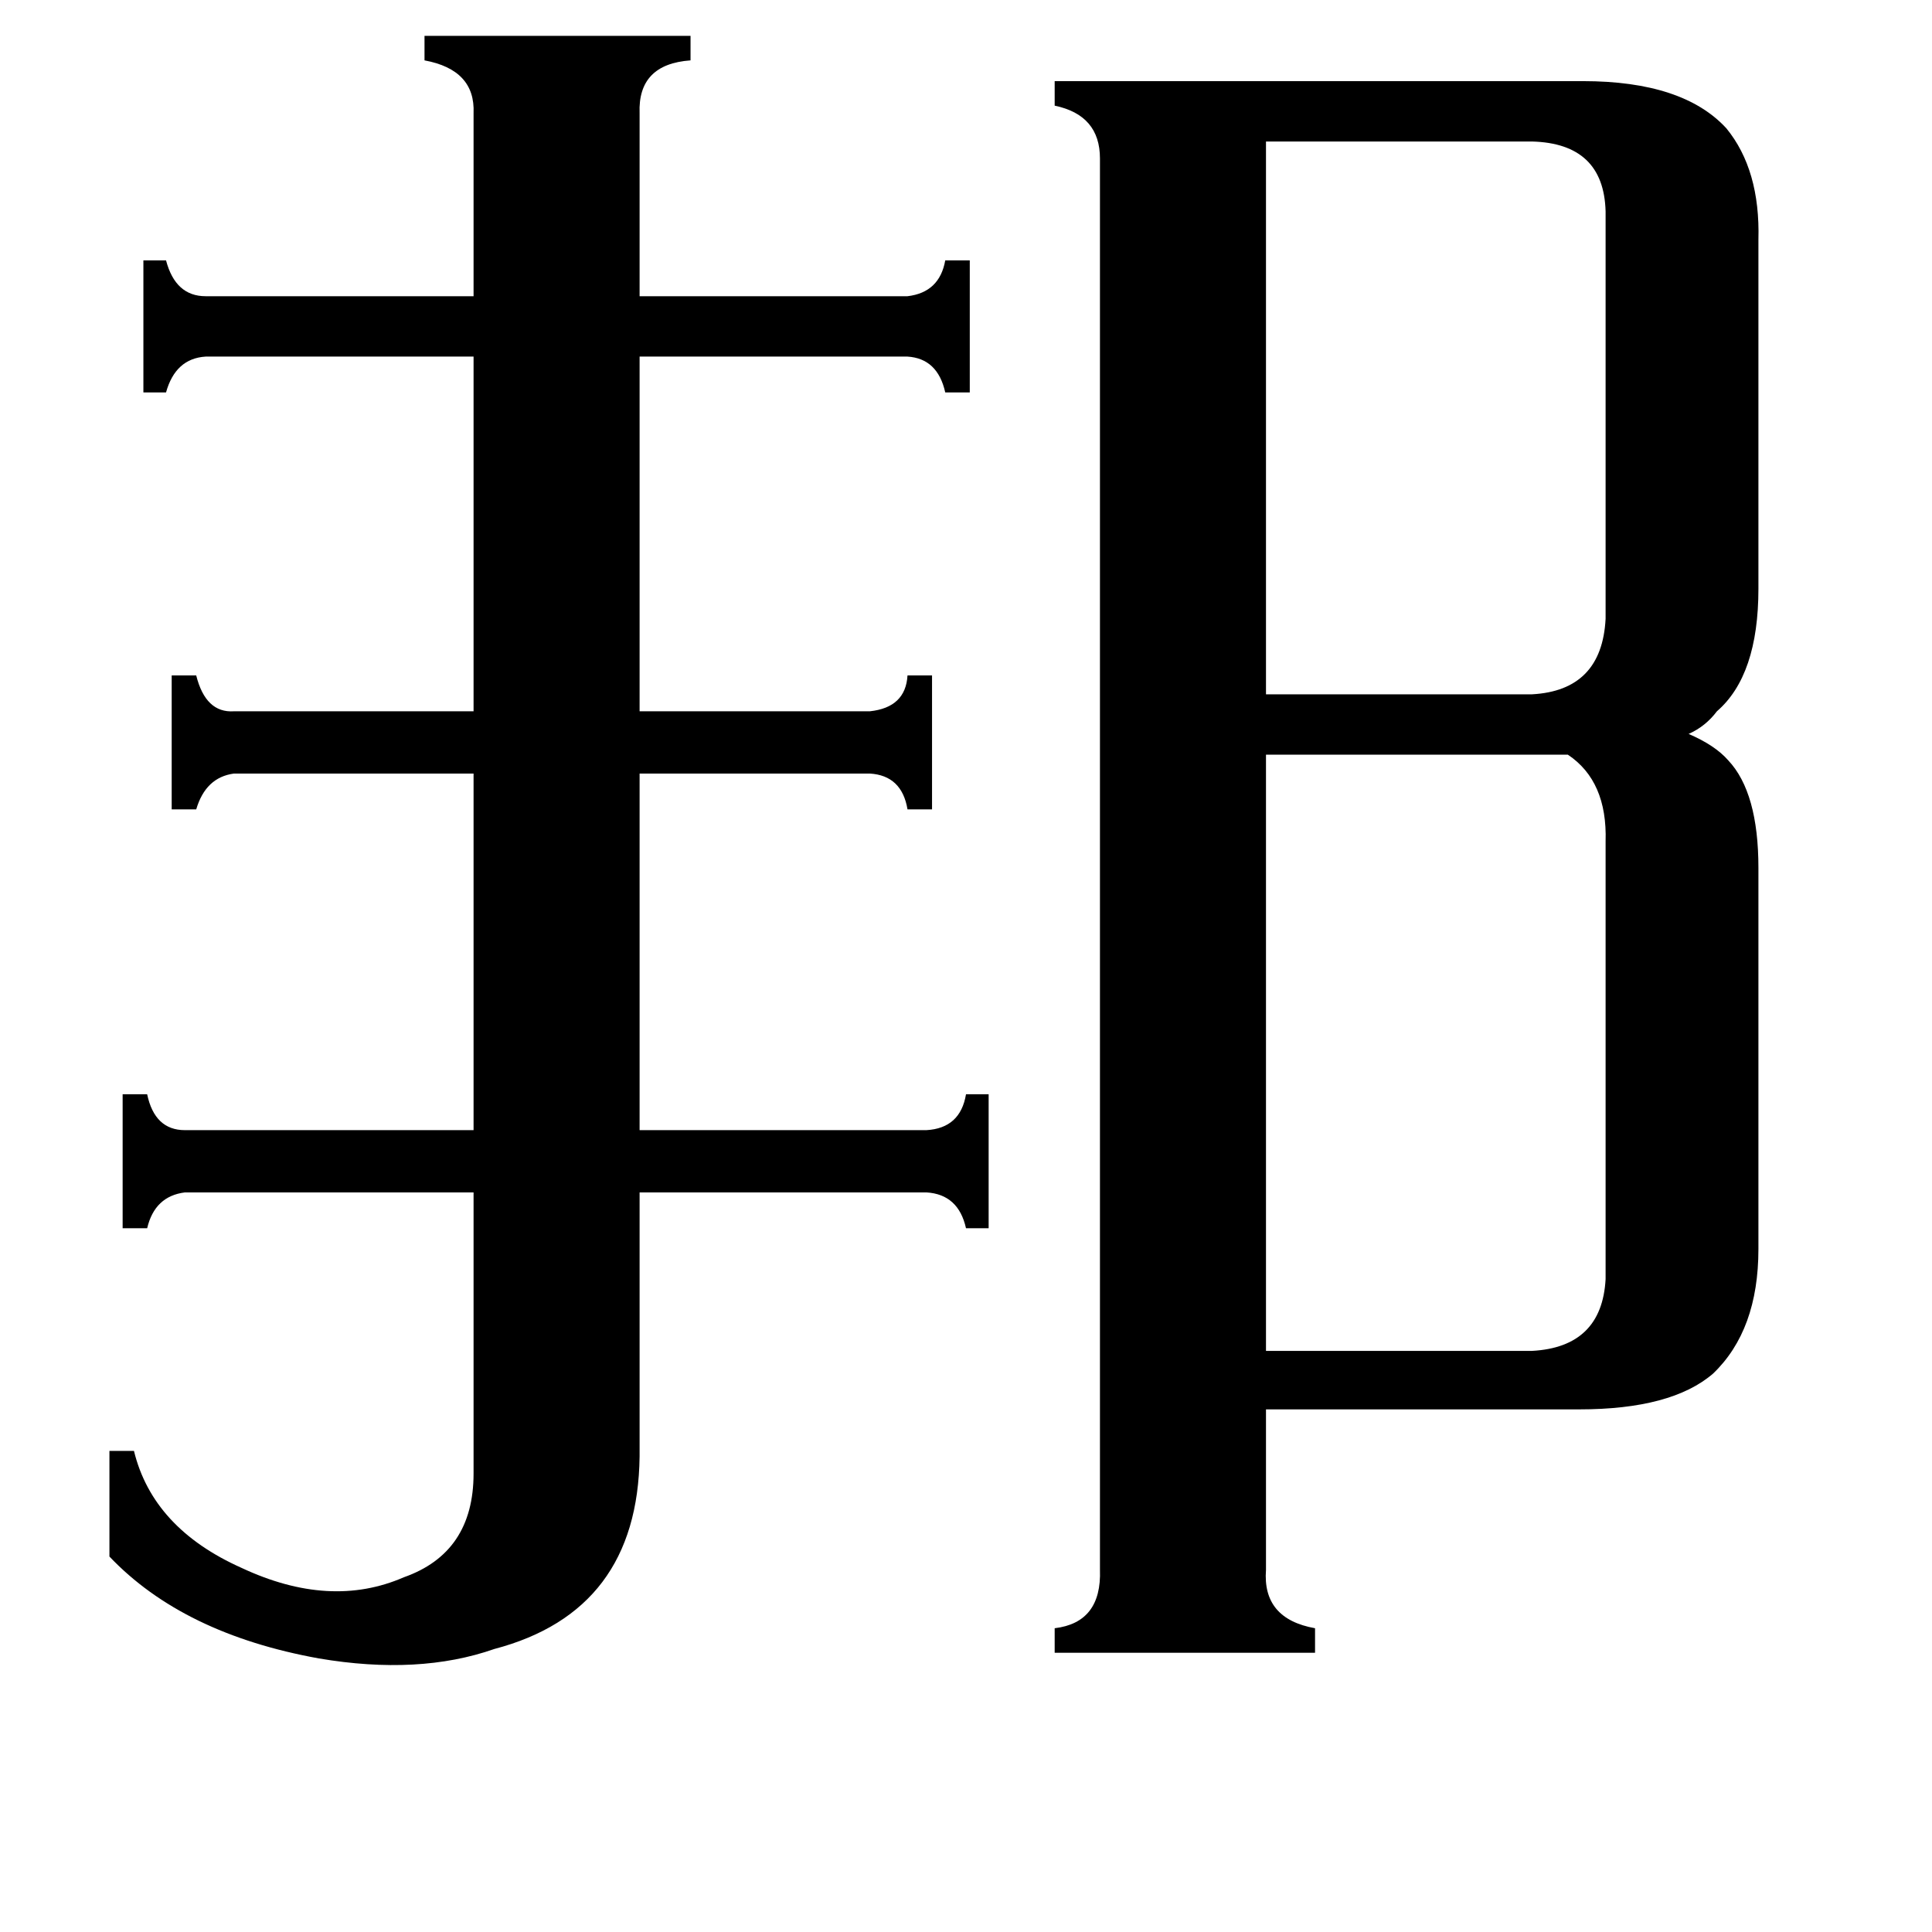 <svg xmlns="http://www.w3.org/2000/svg" viewBox="0 -800 1024 1024">
	<path fill="#000000" d="M671 -725V-432H812Q849 -434 851 -472V-688Q850 -724 812 -725ZM851 -354Q852 -386 831 -400H671V-84H812Q849 -86 851 -122ZM251 -740Q252 -763 225 -768V-781H366V-768Q338 -766 339 -740V-643H481Q498 -645 501 -662H514V-592H501Q497 -610 481 -611H339V-423H461Q480 -425 481 -442H494V-371H481Q478 -389 461 -390H339V-201H491Q509 -202 512 -220H524V-149H512Q508 -167 491 -168H339V-28Q338 54 262 74Q222 88 169 79Q97 66 58 25V-31H71Q81 10 128 31Q175 53 214 36Q251 23 251 -19V-168H98Q82 -166 78 -149H65V-220H78Q82 -201 98 -201H251V-390H124Q109 -388 104 -371H91V-442H104Q109 -422 124 -423H251V-611H109Q93 -610 88 -592H76V-662H88Q93 -643 109 -643H251ZM671 32Q669 58 697 63V76H559V63Q584 60 583 32V-716Q583 -739 559 -744V-757H839Q892 -757 915 -732Q933 -710 932 -673V-488Q932 -442 910 -423Q904 -415 895 -411Q909 -405 916 -397Q932 -380 932 -340V-138Q932 -95 908 -72Q886 -53 837 -53H671Z"/>
</svg>